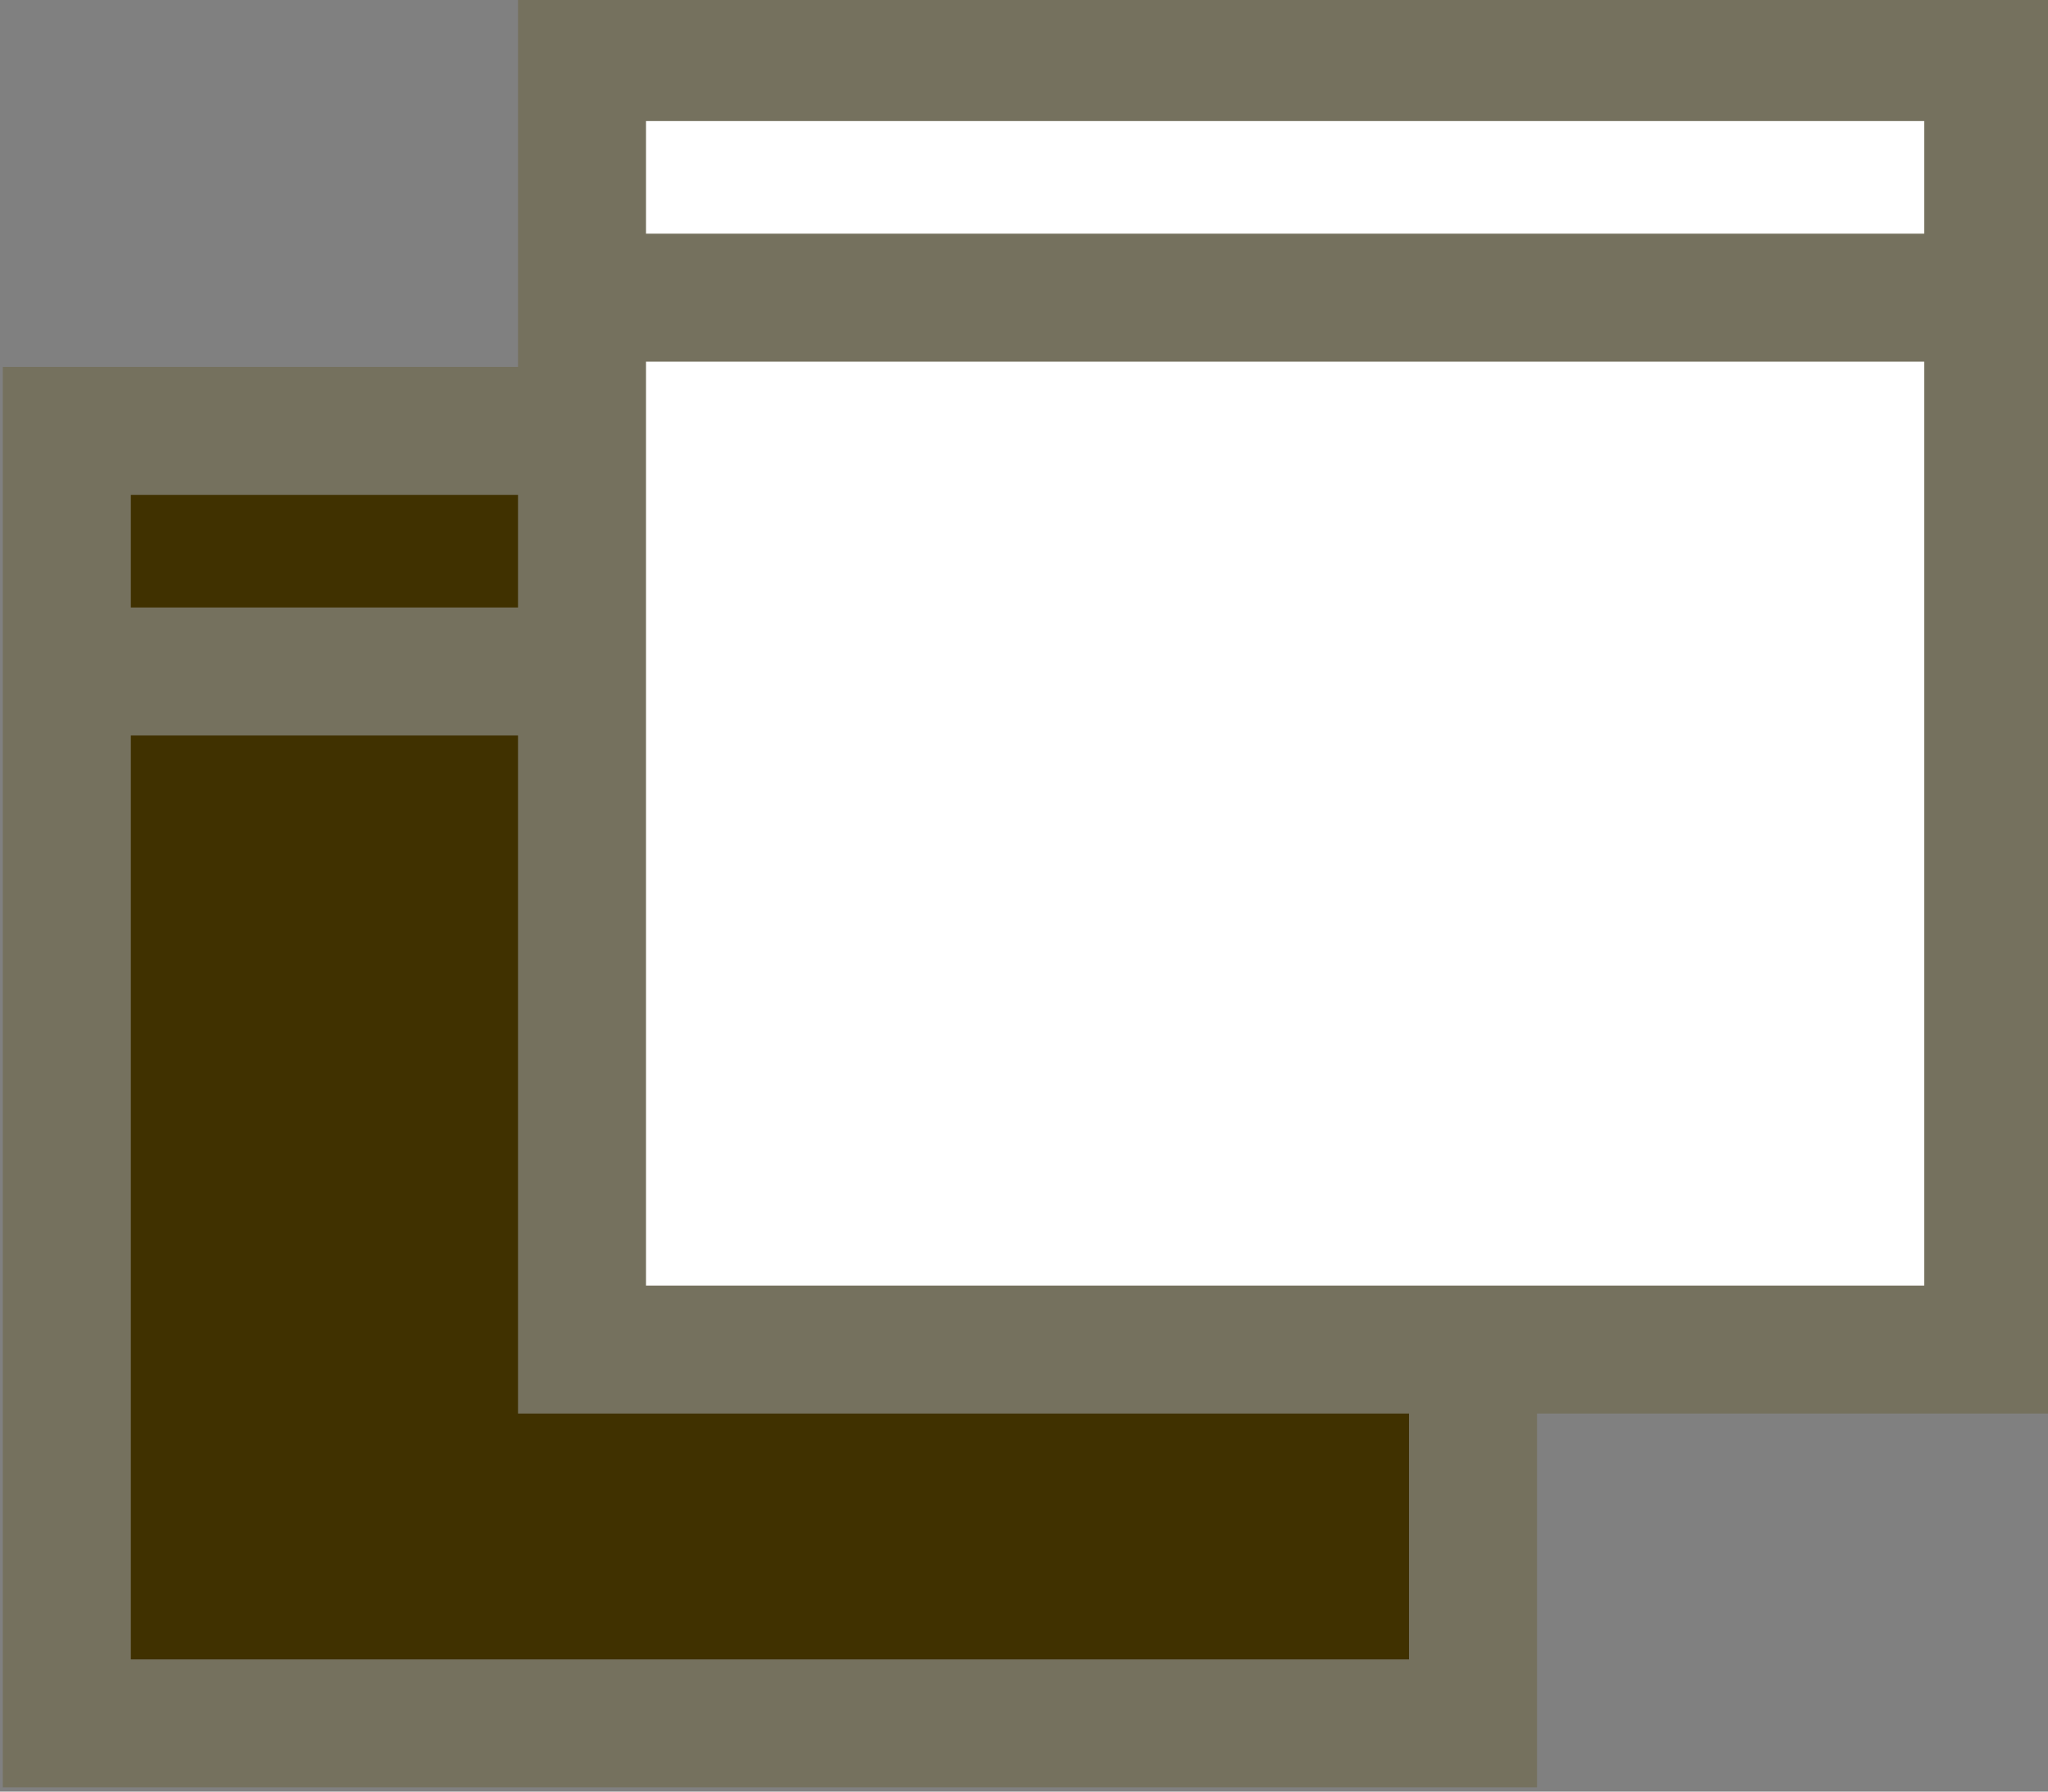 <?xml version="1.0" encoding="UTF-8" standalone="no"?>
<!-- Generator: Adobe Illustrator 18.1.1, SVG Export Plug-In . SVG Version: 6.00 Build 0)  -->

<svg
   xmlns:dc="http://purl.org/dc/elements/1.1/"
   xmlns:cc="http://creativecommons.org/ns#"
   xmlns:rdf="http://www.w3.org/1999/02/22-rdf-syntax-ns#"
   xmlns:svg="http://www.w3.org/2000/svg"
   xmlns="http://www.w3.org/2000/svg"
   xmlns:sodipodi="http://sodipodi.sourceforge.net/DTD/sodipodi-0.dtd"
   xmlns:inkscape="http://www.inkscape.org/namespaces/inkscape"
   version="1.1"
   id="Layer_1"
   x="0px"
   y="0px"
   width="16px"
   height="14px"
   viewBox="0 0 16 14"
   enable-background="new 0 0 16 14"
   xml:space="preserve"
   inkscape:version="0.91 r13725"
   sodipodi:docname="newwindow.svg"><rect x="0" y="0" width="16" height="14" fill="#808080" stroke="none"/><defs
     id="defs19" /><sodipodi:namedview
     pagecolor="#ffffff"
     bordercolor="#666666"
     borderopacity="1"
     objecttolerance="10"
     gridtolerance="10"
     guidetolerance="10"
     inkscape:pageopacity="0"
     inkscape:pageshadow="2"
     inkscape:window-width="2560"
     inkscape:window-height="1017"
     id="namedview17"
     showgrid="false"
     inkscape:zoom="16.857143"
     inkscape:cx="-0.24576271"
     inkscape:cy="7"
     inkscape:window-x="-8"
     inkscape:window-y="-8"
     inkscape:window-maximized="1"
     inkscape:current-layer="Layer_1" /><polygon
     stroke-miterlimit="10"
     points="11.508,3.367 11.508,13.467 0.522,13.467 0.522,5.247 0.522,3.367 "
     id="polygon7"
     style="fill:#403100;stroke:#75715e;stroke-miterlimit:10;stroke-opacity:1;fill-opacity:1" /><line
     stroke-miterlimit="10"
     x1="11.508"
     y1="5.247"
     x2="0.522"
     y2="5.247"
     id="line9"
     style="fill:none;stroke:#75715e;stroke-miterlimit:10;stroke-opacity:1" /><polygon
     stroke-miterlimit="10"
     points="15.533,0.446 15.533,10.546 4.547,10.546 4.547,2.326 4.547,0.446 "
     id="polygon11"
     style="fill:#ffffff;stroke:#75715e;stroke-miterlimit:10;stroke-opacity:1" /><line
     stroke-miterlimit="10"
     x1="15.533"
     y1="2.326"
     x2="4.547"
     y2="2.326"
     id="line13"
     style="fill:#75715e;stroke:#75715e;stroke-miterlimit:10;fill-opacity:1;stroke-opacity:1" /><rect
     style="fill:none"
     id="rect15"
     height="14"
     width="16"
     y="0"
     x="0" /></svg>
